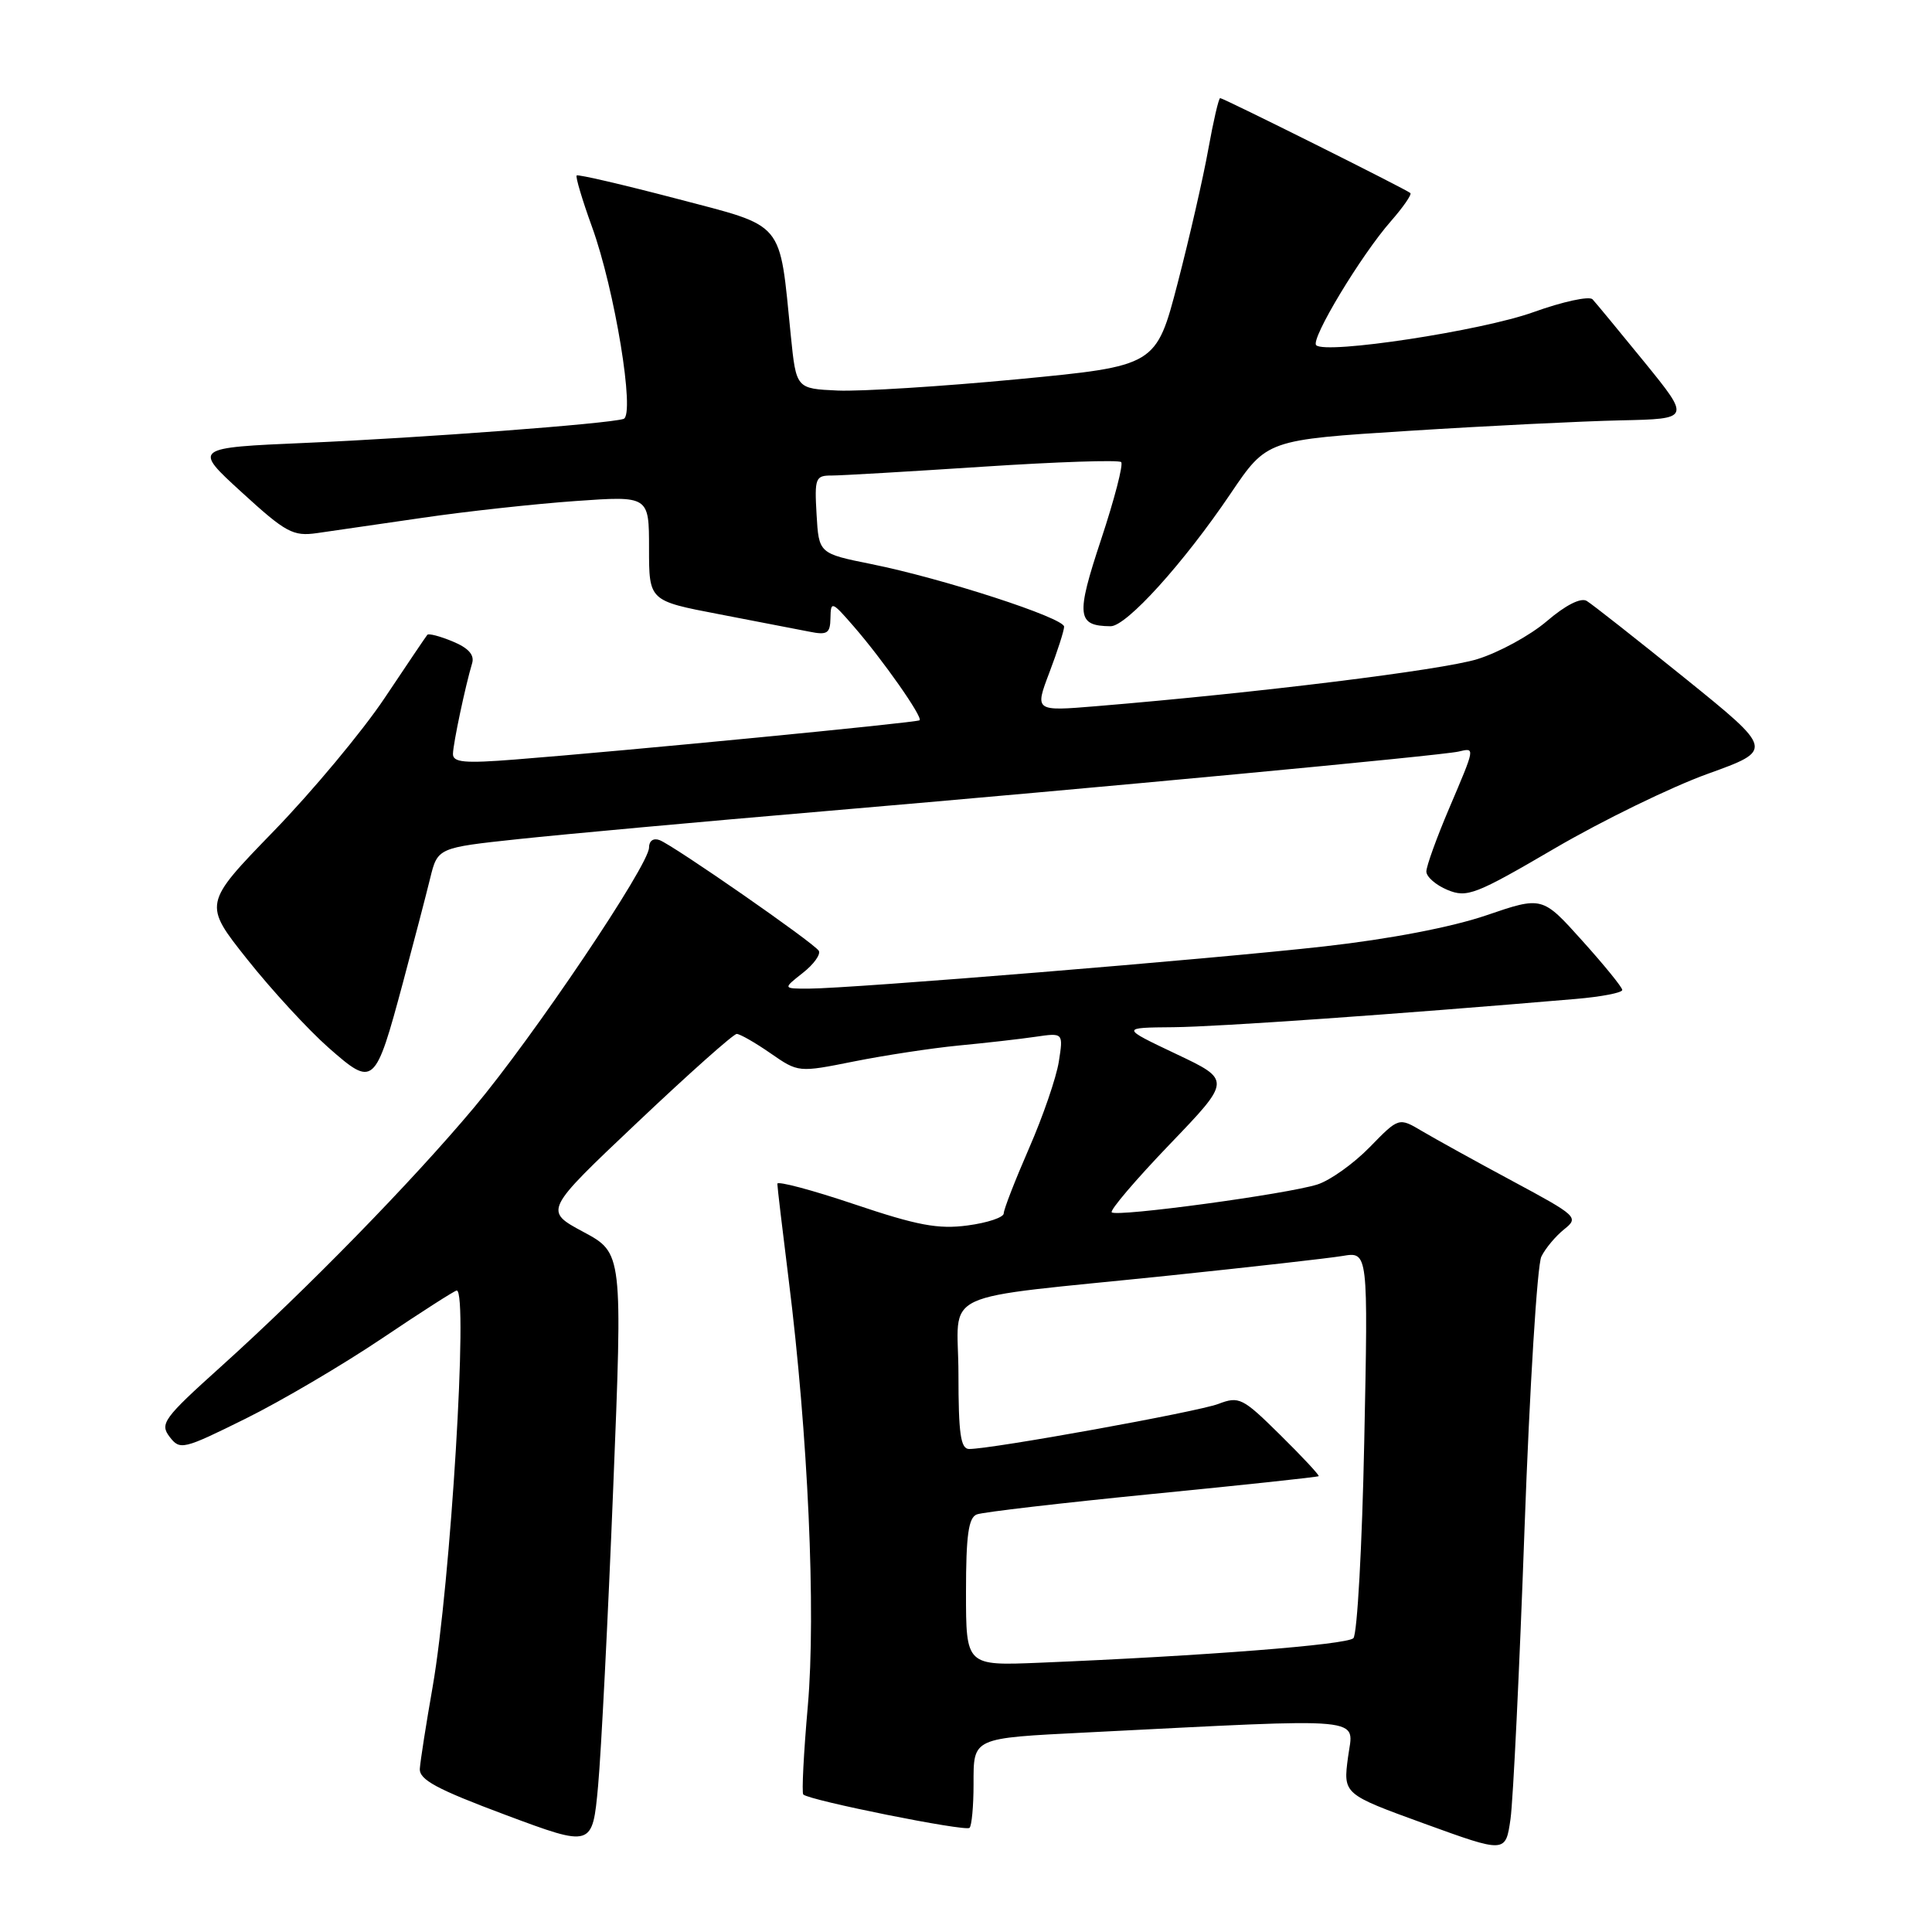 <?xml version="1.0" encoding="UTF-8" standalone="no"?>
<!DOCTYPE svg PUBLIC "-//W3C//DTD SVG 1.1//EN" "http://www.w3.org/Graphics/SVG/1.1/DTD/svg11.dtd" >
<svg xmlns="http://www.w3.org/2000/svg" xmlns:xlink="http://www.w3.org/1999/xlink" version="1.1" viewBox="0 0 256 256">
 <g >
 <path fill="currentColor"
d=" M 202.01 202.50 C 202.69 183.80 203.69 167.60 204.24 166.50 C 204.78 165.40 206.15 163.77 207.27 162.88 C 209.23 161.32 209.00 161.11 200.40 156.49 C 195.50 153.86 190.12 150.88 188.43 149.88 C 185.35 148.05 185.35 148.05 181.49 152.01 C 179.36 154.19 176.25 156.41 174.56 156.95 C 170.57 158.22 147.95 161.29 147.31 160.64 C 147.04 160.37 150.49 156.32 154.99 151.63 C 163.16 143.12 163.16 143.12 155.83 139.65 C 148.50 136.17 148.50 136.17 155.50 136.11 C 161.44 136.05 184.73 134.42 208.75 132.37 C 212.19 132.08 214.98 131.54 214.96 131.17 C 214.94 130.80 212.55 127.86 209.64 124.63 C 204.36 118.75 204.36 118.75 196.93 121.29 C 192.35 122.85 184.14 124.43 175.50 125.40 C 160.61 127.08 112.79 130.99 107.12 131.00 C 103.73 131.00 103.73 131.00 106.37 128.92 C 107.83 127.78 108.78 126.45 108.49 125.98 C 107.84 124.93 89.33 112.07 87.40 111.32 C 86.58 111.01 86.00 111.41 86.00 112.31 C 86.00 114.62 70.66 137.41 62.79 146.78 C 54.52 156.64 40.65 170.84 29.27 181.09 C 21.67 187.93 21.15 188.65 22.47 190.38 C 23.85 192.18 24.24 192.09 32.54 187.98 C 37.29 185.63 45.42 180.84 50.61 177.35 C 55.80 173.86 60.26 171.00 60.52 171.00 C 62.07 171.00 59.71 209.84 57.33 223.50 C 56.46 228.45 55.70 233.33 55.63 234.35 C 55.53 235.82 57.83 237.06 67.00 240.49 C 78.50 244.78 78.50 244.78 79.25 236.64 C 79.66 232.16 80.56 214.44 81.25 197.26 C 82.51 166.03 82.51 166.03 77.29 163.23 C 72.08 160.43 72.08 160.43 84.46 148.72 C 91.27 142.27 97.19 137.00 97.62 137.00 C 98.04 137.00 100.06 138.15 102.09 139.56 C 105.79 142.12 105.79 142.12 113.14 140.65 C 117.19 139.84 123.42 138.89 127.00 138.54 C 130.57 138.20 135.17 137.68 137.20 137.38 C 140.90 136.84 140.90 136.84 140.30 140.67 C 139.97 142.78 138.19 147.95 136.35 152.16 C 134.51 156.38 133.00 160.26 133.00 160.78 C 133.00 161.31 130.85 162.03 128.21 162.38 C 124.31 162.90 121.55 162.38 113.21 159.57 C 107.60 157.68 103.00 156.46 103.00 156.85 C 103.00 157.25 103.68 162.96 104.50 169.54 C 107.07 190.03 108.13 213.60 107.04 226.05 C 106.49 232.28 106.22 237.56 106.44 237.78 C 107.23 238.56 127.95 242.72 128.47 242.20 C 128.76 241.91 129.00 239.32 129.00 236.44 C 129.00 230.20 128.72 230.33 144.00 229.56 C 181.97 227.65 179.34 227.40 178.62 232.83 C 177.97 237.73 177.97 237.73 188.73 241.64 C 199.50 245.55 199.50 245.55 200.15 241.03 C 200.50 238.54 201.34 221.20 202.01 202.50 Z  M 53.39 130.21 C 54.82 124.87 56.44 118.66 56.99 116.41 C 57.99 112.33 57.99 112.33 68.74 111.18 C 74.66 110.55 92.78 108.89 109.00 107.51 C 145.60 104.38 190.91 100.12 193.25 99.59 C 195.49 99.07 195.52 98.88 192.00 107.16 C 190.35 111.04 189.00 114.78 189.00 115.48 C 189.00 116.18 190.26 117.28 191.80 117.92 C 194.39 118.99 195.50 118.56 206.05 112.39 C 212.35 108.71 221.45 104.28 226.27 102.54 C 235.04 99.38 235.04 99.38 223.27 89.87 C 216.80 84.65 210.93 80.03 210.24 79.62 C 209.46 79.16 207.42 80.20 204.96 82.31 C 202.75 84.20 198.59 86.47 195.72 87.35 C 191.01 88.79 166.69 91.80 145.30 93.57 C 137.10 94.25 137.10 94.25 139.05 89.11 C 140.12 86.29 141.00 83.55 141.00 83.04 C 141.00 81.87 124.92 76.65 115.48 74.75 C 108.50 73.34 108.50 73.34 108.20 68.17 C 107.92 63.35 108.05 63.00 110.20 63.01 C 111.46 63.01 120.49 62.48 130.25 61.84 C 140.01 61.20 148.25 60.92 148.56 61.23 C 148.87 61.53 147.67 66.15 145.90 71.49 C 142.54 81.62 142.69 82.94 147.16 82.98 C 149.25 83.00 156.83 74.63 163.07 65.39 C 167.87 58.28 167.87 58.28 186.68 57.09 C 197.03 56.43 209.66 55.81 214.75 55.70 C 224.00 55.50 224.00 55.50 217.91 48.00 C 214.55 43.88 211.45 40.12 211.02 39.66 C 210.58 39.20 207.06 39.97 203.19 41.36 C 196.34 43.83 175.65 46.98 174.40 45.74 C 173.63 44.96 180.33 33.83 184.30 29.31 C 185.93 27.45 187.09 25.77 186.88 25.58 C 186.36 25.10 162.12 13.00 161.68 13.00 C 161.48 13.00 160.78 16.04 160.11 19.75 C 159.45 23.46 157.62 31.45 156.05 37.50 C 153.19 48.49 153.19 48.49 134.85 50.25 C 124.76 51.21 114.03 51.88 111.00 51.75 C 105.50 51.50 105.50 51.50 104.79 44.50 C 103.23 29.02 104.17 30.15 89.59 26.31 C 82.52 24.46 76.59 23.08 76.41 23.25 C 76.24 23.43 77.15 26.49 78.44 30.05 C 81.46 38.36 84.19 55.02 82.62 55.51 C 80.57 56.16 55.81 58.02 40.60 58.68 C 25.57 59.33 25.57 59.33 32.04 65.24 C 37.88 70.58 38.83 71.09 42.00 70.64 C 43.92 70.36 50.22 69.45 56.00 68.61 C 61.78 67.76 70.89 66.77 76.25 66.39 C 86.00 65.70 86.00 65.70 86.00 72.66 C 86.00 79.61 86.00 79.61 95.25 81.38 C 100.34 82.36 105.74 83.40 107.25 83.70 C 109.62 84.18 110.01 83.93 110.04 81.88 C 110.08 79.61 110.23 79.67 113.12 83.00 C 116.95 87.40 122.31 95.04 121.85 95.44 C 121.49 95.75 82.82 99.50 68.25 100.64 C 61.55 101.17 60.00 101.03 60.02 99.89 C 60.05 98.49 61.66 90.89 62.56 87.88 C 62.89 86.78 62.07 85.86 59.99 85.00 C 58.31 84.30 56.79 83.90 56.62 84.12 C 56.44 84.33 53.90 88.10 50.96 92.50 C 48.02 96.90 41.40 104.84 36.27 110.13 C 26.92 119.77 26.92 119.77 32.78 127.14 C 36.00 131.19 40.84 136.45 43.53 138.82 C 49.52 144.09 49.70 143.93 53.39 130.21 Z  M 128.00 210.97 C 128.00 203.43 128.33 201.09 129.43 200.67 C 130.22 200.36 140.68 199.15 152.68 197.96 C 164.68 196.78 174.60 195.72 174.73 195.60 C 174.85 195.48 172.57 193.03 169.65 190.15 C 164.64 185.20 164.19 184.98 161.43 186.03 C 158.66 187.08 131.47 192.00 128.42 192.00 C 127.29 192.00 127.00 189.99 127.00 182.11 C 127.00 170.62 123.43 172.29 155.00 169.01 C 165.72 167.89 176.03 166.73 177.90 166.42 C 181.29 165.85 181.29 165.85 180.77 191.00 C 180.49 204.83 179.84 216.56 179.33 217.07 C 178.46 217.94 159.53 219.42 137.75 220.32 C 128.00 220.72 128.00 220.72 128.00 210.97 Z "/>
</g>
</svg>